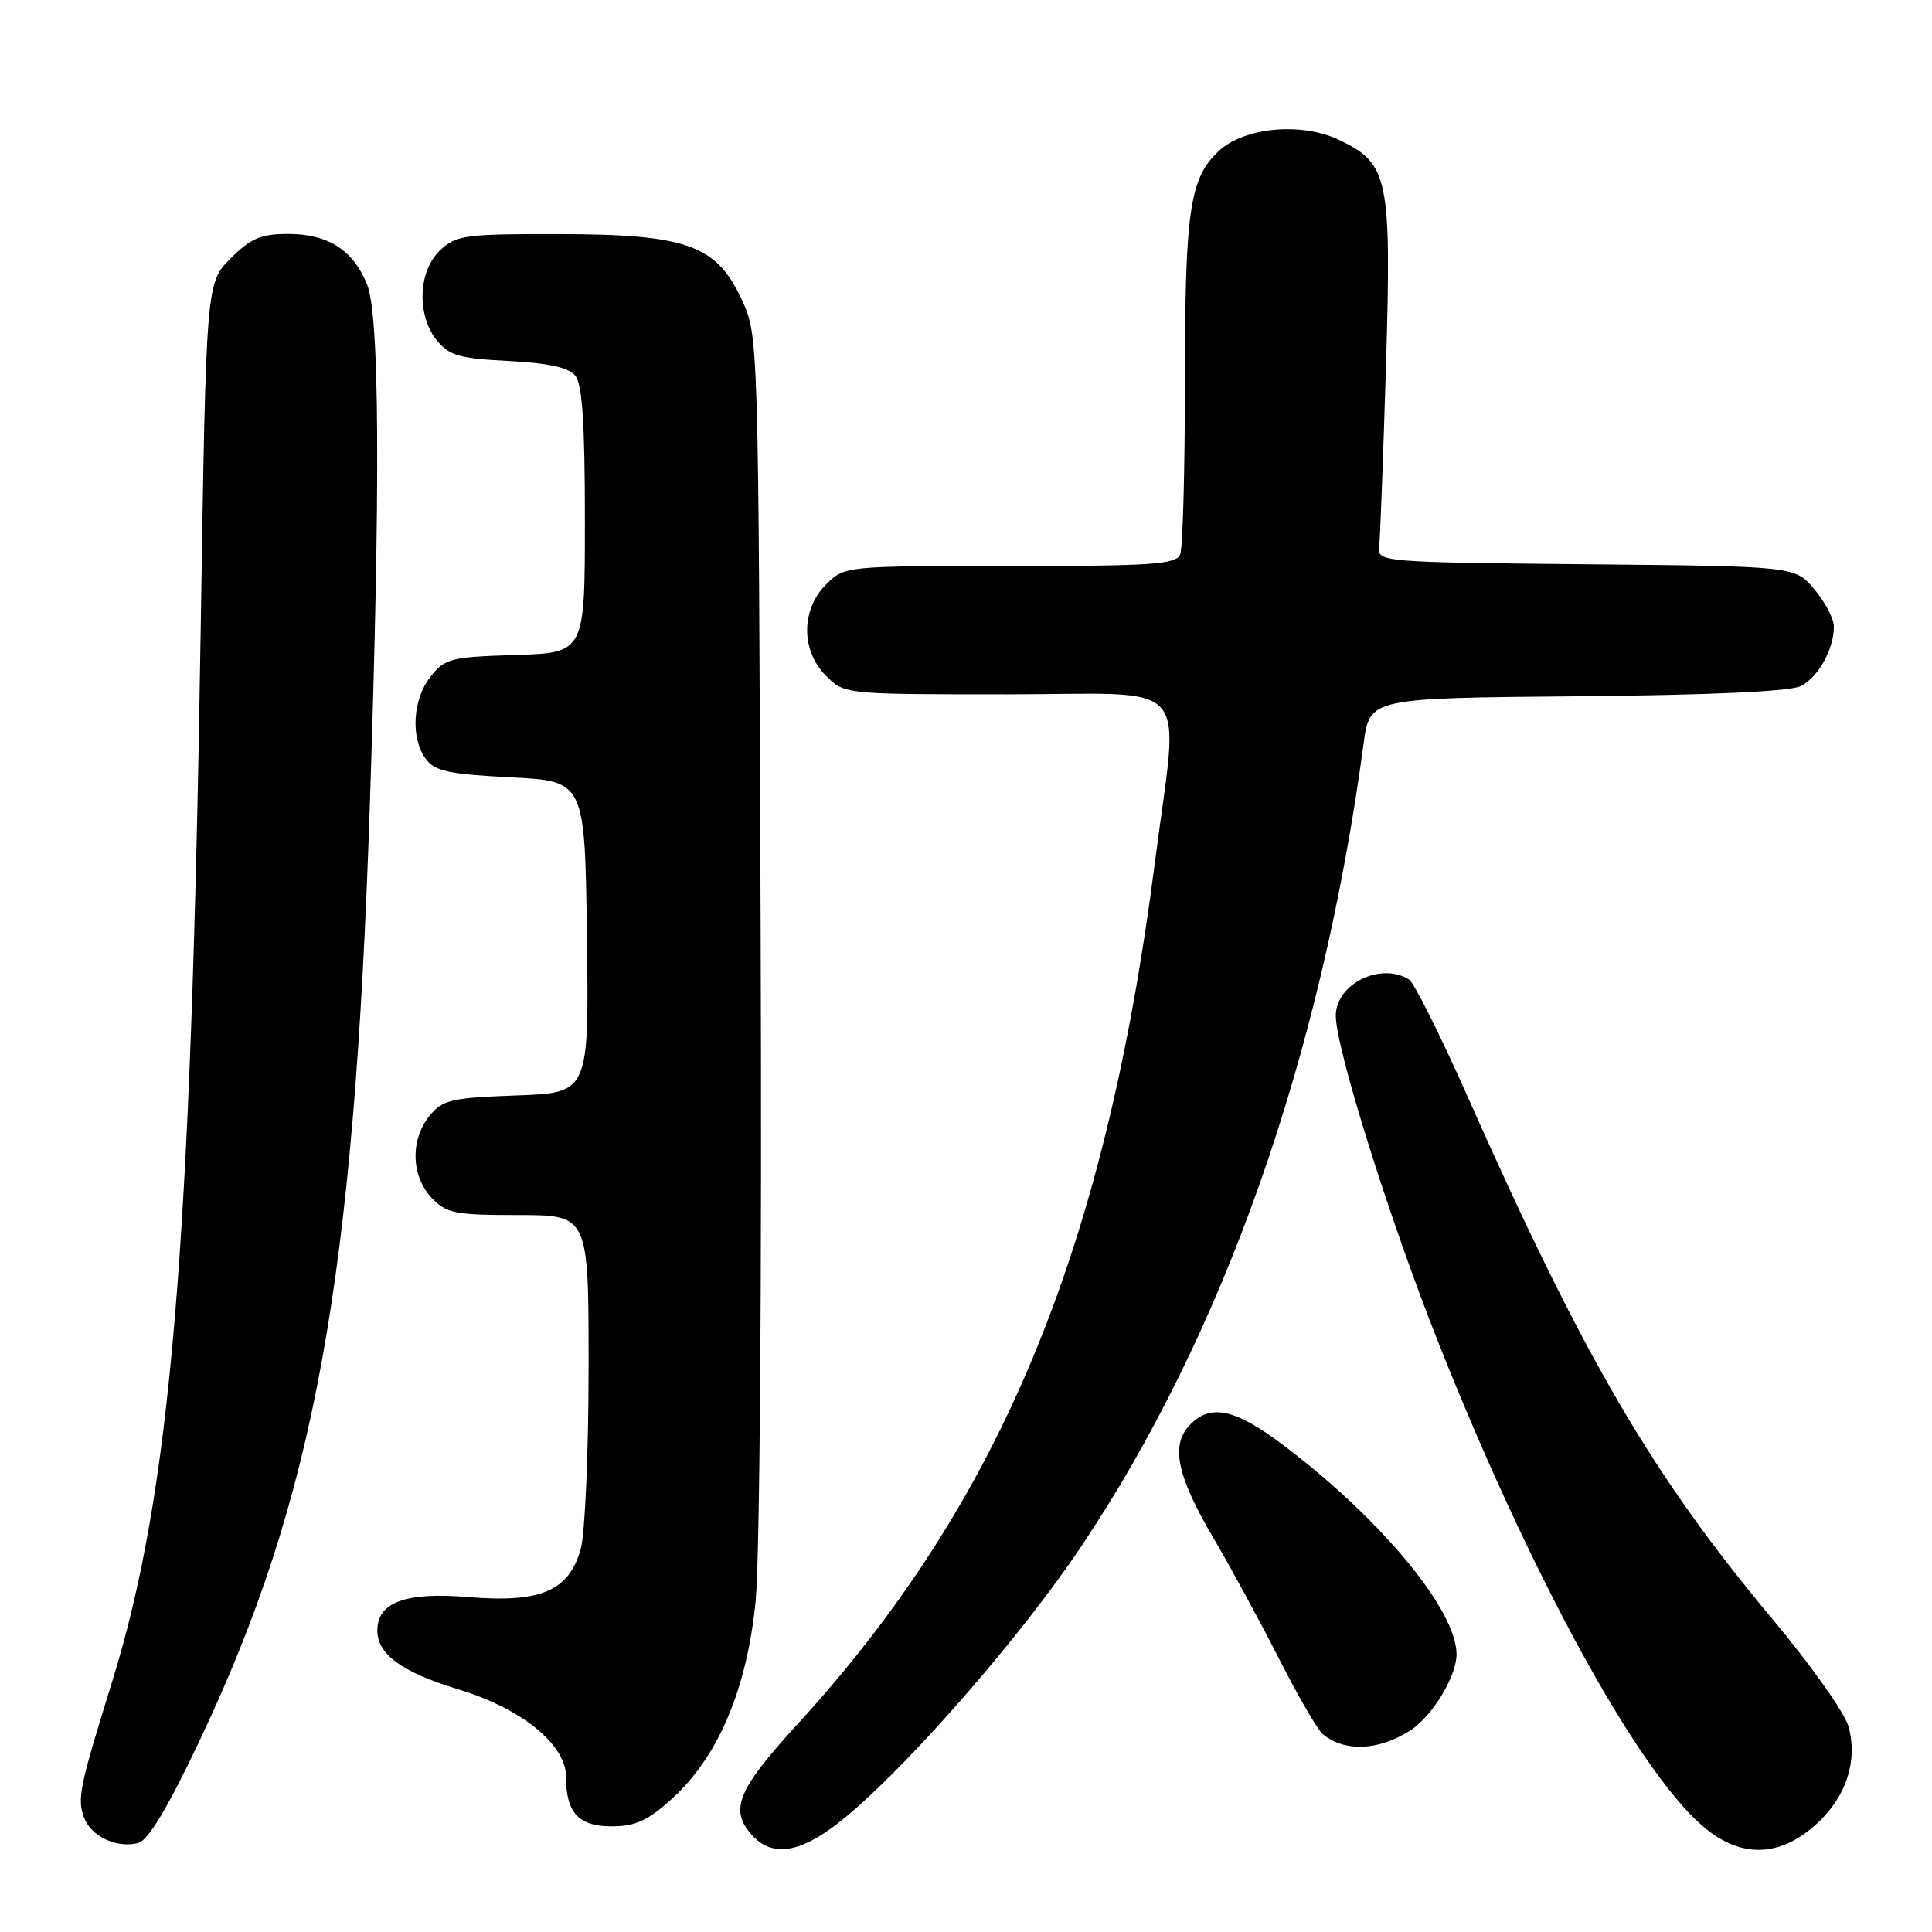 <?xml version="1.0" encoding="UTF-8" standalone="no"?>
<!DOCTYPE svg PUBLIC "-//W3C//DTD SVG 1.1//EN" "http://www.w3.org/Graphics/SVG/1.1/DTD/svg11.dtd" >
<svg xmlns="http://www.w3.org/2000/svg" xmlns:xlink="http://www.w3.org/1999/xlink" version="1.1" viewBox="0 0 256 256">
 <g >
 <path fill="currentColor"
d=" M 26.47 230.60 C 41.67 198.51 46.91 169.79 48.99 107.06 C 50.43 63.85 50.30 41.67 48.61 37.60 C 46.72 33.08 43.43 31.00 38.18 31.00 C 34.57 31.00 33.23 31.57 30.55 34.25 C 27.31 37.50 27.31 37.50 26.60 83.00 C 25.32 165.94 22.64 197.73 14.83 222.93 C 10.54 236.74 10.21 238.34 11.13 240.82 C 12.06 243.34 15.49 244.95 18.34 244.20 C 19.64 243.86 22.28 239.45 26.47 230.60 Z  M 112.68 240.25 C 121.33 232.85 135.47 216.53 143.15 205.09 C 162.16 176.78 175.10 140.03 180.69 98.50 C 181.50 92.50 181.50 92.50 209.00 92.26 C 226.83 92.10 237.25 91.62 238.64 90.90 C 240.96 89.68 243.00 86.01 243.00 83.03 C 243.00 82.00 241.84 79.78 240.42 78.09 C 237.85 75.03 237.85 75.03 210.17 74.77 C 183.16 74.51 182.51 74.45 182.74 72.50 C 182.88 71.40 183.28 60.60 183.65 48.49 C 184.39 23.52 184.00 21.65 177.40 18.52 C 172.41 16.15 164.83 16.87 161.47 20.03 C 157.63 23.63 157.01 27.91 157.01 50.67 C 157.00 62.31 156.73 72.55 156.39 73.42 C 155.87 74.79 152.93 75.00 133.85 75.00 C 111.91 75.00 111.91 75.00 109.45 77.45 C 106.12 80.79 106.12 86.21 109.45 89.55 C 111.91 92.00 111.91 92.00 133.45 92.00 C 158.55 92.00 156.23 89.35 153.02 114.36 C 146.43 165.70 132.58 199.07 105.66 228.48 C 97.69 237.19 96.62 239.81 99.65 243.17 C 102.55 246.37 106.60 245.46 112.68 240.25 Z  M 240.44 241.92 C 244.56 238.30 246.23 233.41 244.93 228.75 C 244.44 226.96 239.89 220.55 234.84 214.51 C 218.91 195.46 209.78 179.82 194.46 145.29 C 190.86 137.19 187.38 130.22 186.71 129.80 C 182.98 127.43 177.00 130.37 177.00 134.58 C 177.00 138.92 184.13 161.63 190.63 178.00 C 202.77 208.56 216.76 234.20 225.48 241.85 C 230.41 246.18 235.56 246.20 240.44 241.92 Z  M 89.00 238.38 C 95.15 232.82 98.96 223.86 100.12 212.20 C 100.68 206.57 100.96 169.31 100.79 123.50 C 100.50 44.50 100.50 44.50 98.29 39.72 C 94.93 32.45 91.04 31.05 74.06 31.02 C 61.63 31.00 60.46 31.16 58.31 33.17 C 55.40 35.91 55.19 41.78 57.89 45.11 C 59.51 47.11 60.88 47.51 67.36 47.83 C 72.60 48.10 75.33 48.69 76.22 49.76 C 77.15 50.89 77.50 56.05 77.50 68.90 C 77.50 86.50 77.50 86.50 68.29 86.79 C 59.74 87.05 58.94 87.26 57.04 89.67 C 54.67 92.69 54.38 97.77 56.42 100.56 C 57.60 102.18 59.44 102.58 67.67 103.00 C 77.50 103.50 77.50 103.50 77.77 124.15 C 78.04 144.81 78.04 144.81 68.43 145.15 C 59.76 145.47 58.64 145.73 56.91 147.86 C 54.35 151.02 54.47 155.81 57.17 158.69 C 59.15 160.78 60.22 161.00 68.67 161.00 C 78.00 161.00 78.00 161.00 77.99 181.25 C 77.99 192.39 77.52 203.19 76.95 205.25 C 75.40 210.81 71.64 212.42 62.03 211.62 C 53.73 210.93 50.00 212.30 50.00 216.06 C 50.00 219.22 53.27 221.58 60.80 223.87 C 69.15 226.41 75.00 231.17 75.00 235.43 C 75.00 240.20 76.66 242.00 81.03 242.00 C 84.18 242.00 85.82 241.26 89.00 238.38 Z  M 186.80 229.34 C 189.74 227.49 192.99 222.17 193.00 219.21 C 193.01 213.41 183.17 201.46 170.33 191.70 C 163.63 186.60 160.31 185.89 157.52 188.97 C 155.11 191.64 156.02 195.73 160.89 203.98 C 163.00 207.56 166.84 214.62 169.41 219.66 C 171.97 224.70 174.62 229.26 175.29 229.80 C 178.20 232.16 182.60 231.99 186.80 229.34 Z "/>
</g>
</svg>